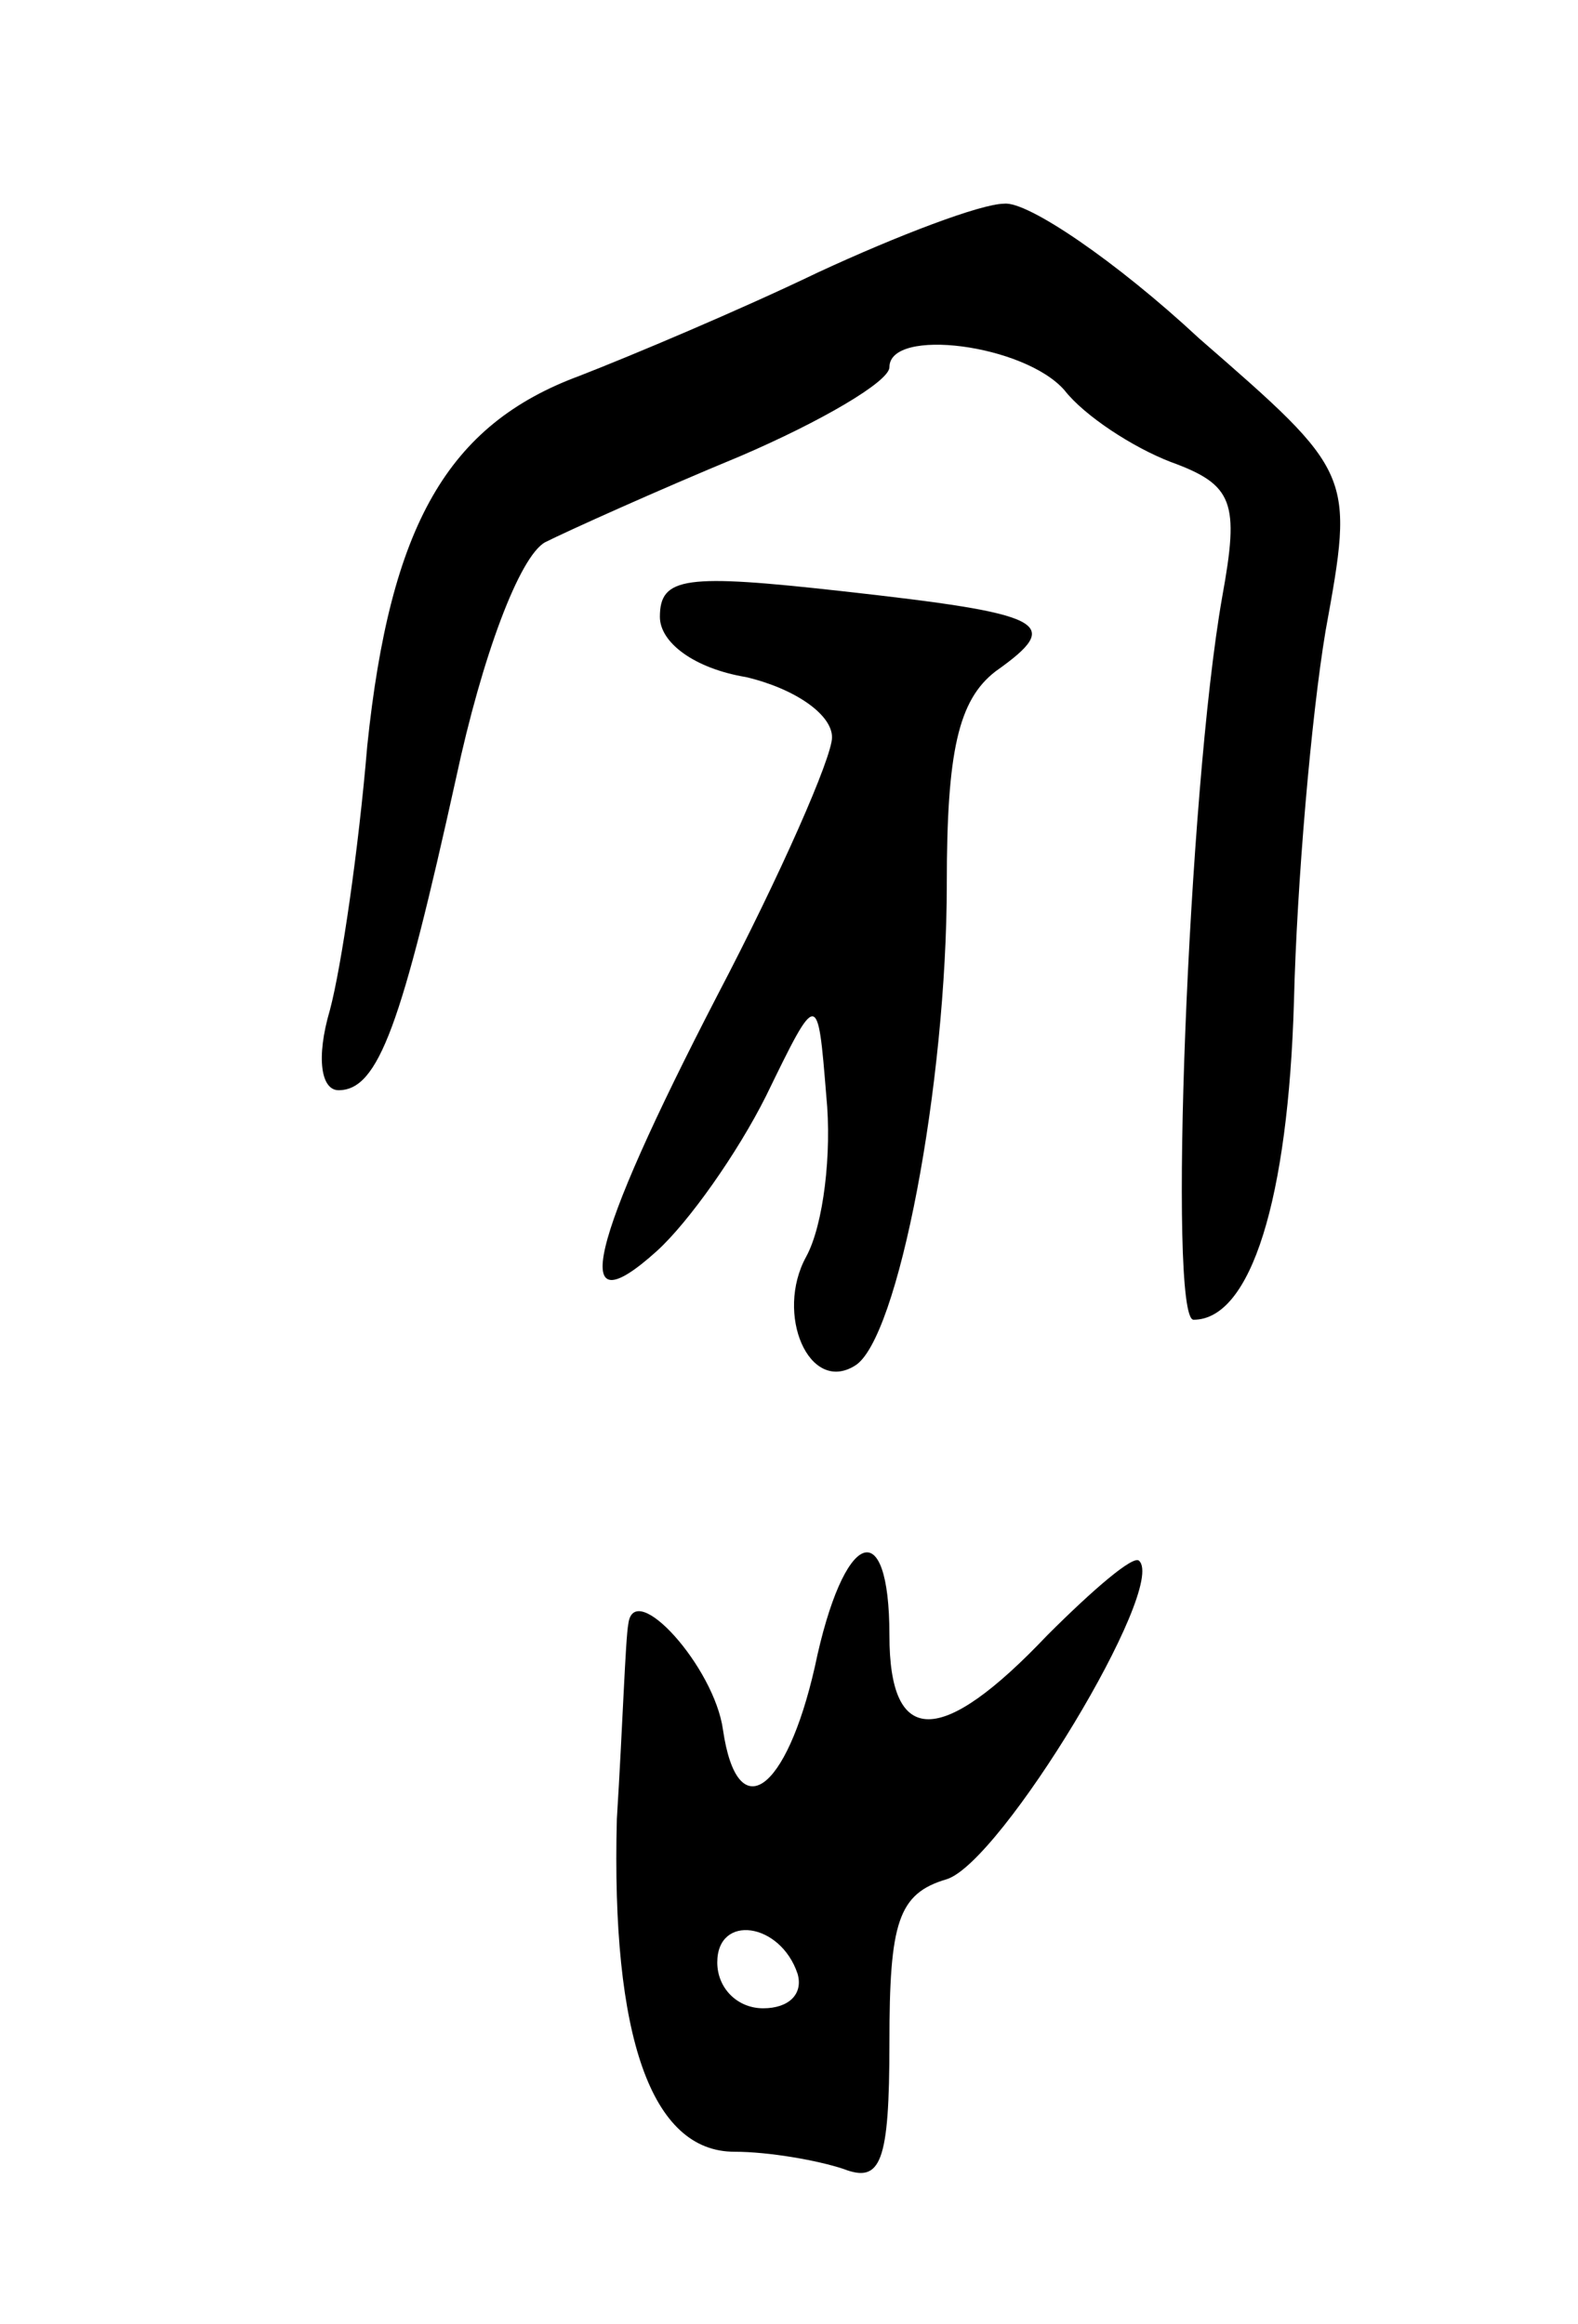 <svg version="1.0" xmlns="http://www.w3.org/2000/svg"
 width="55pt" height="81pt" viewBox="0 0 55 81"
 preserveAspectRatio="xMidYMid meet">
<g transform="translate(0,81) scale(0.1,-0.1)"
fill="#000000" stroke="none">
<path d="M285 715 c-27 -13 -65 -29 -83 -36 -46 -17 -66 -52 -74 -129 -3 -36
-9 -77 -13 -92 -5 -17 -3 -28 3 -28 14 0 22 23 41 109 9 42 22 77 31 82 8 4
39 18 68 30 28 12 52 26 52 31 0 14 47 8 61 -8 7 -9 24 -20 37 -25 22 -8 24
-14 18 -47 -12 -68 -19 -252 -10 -252 20 0 33 42 35 111 1 41 6 99 11 129 10
55 10 55 -44 102 -29 27 -60 48 -68 47 -8 0 -37 -11 -65 -24z"/>
<path d="M230 595 c0 -9 12 -18 30 -21 17 -4 30 -13 30 -21 0 -7 -18 -48 -40
-90 -45 -87 -52 -117 -21 -89 11 10 28 34 38 54 18 37 18 37 21 0 2 -20 -1
-45 -7 -56 -11 -20 1 -48 17 -38 15 9 32 98 32 168 0 46 4 64 17 74 24 17 18
20 -54 28 -54 6 -63 5 -63 -9z"/>
<path d="M284 229 c-10 -44 -27 -56 -32 -22 -3 22 -31 53 -33 37 -1 -5 -2 -36
-4 -68 -2 -76 12 -116 41 -116 12 0 29 -3 38 -6 13 -5 16 2 16 44 0 42 3 52
20 57 19 6 77 102 67 111 -2 2 -16 -10 -32 -26 -37 -39 -55 -39 -55 0 0 43
-16 37 -26 -11z m-6 -107 c2 -7 -3 -12 -12 -12 -9 0 -16 7 -16 16 0 17 22 14
28 -4z"/>
</g>
</svg>
